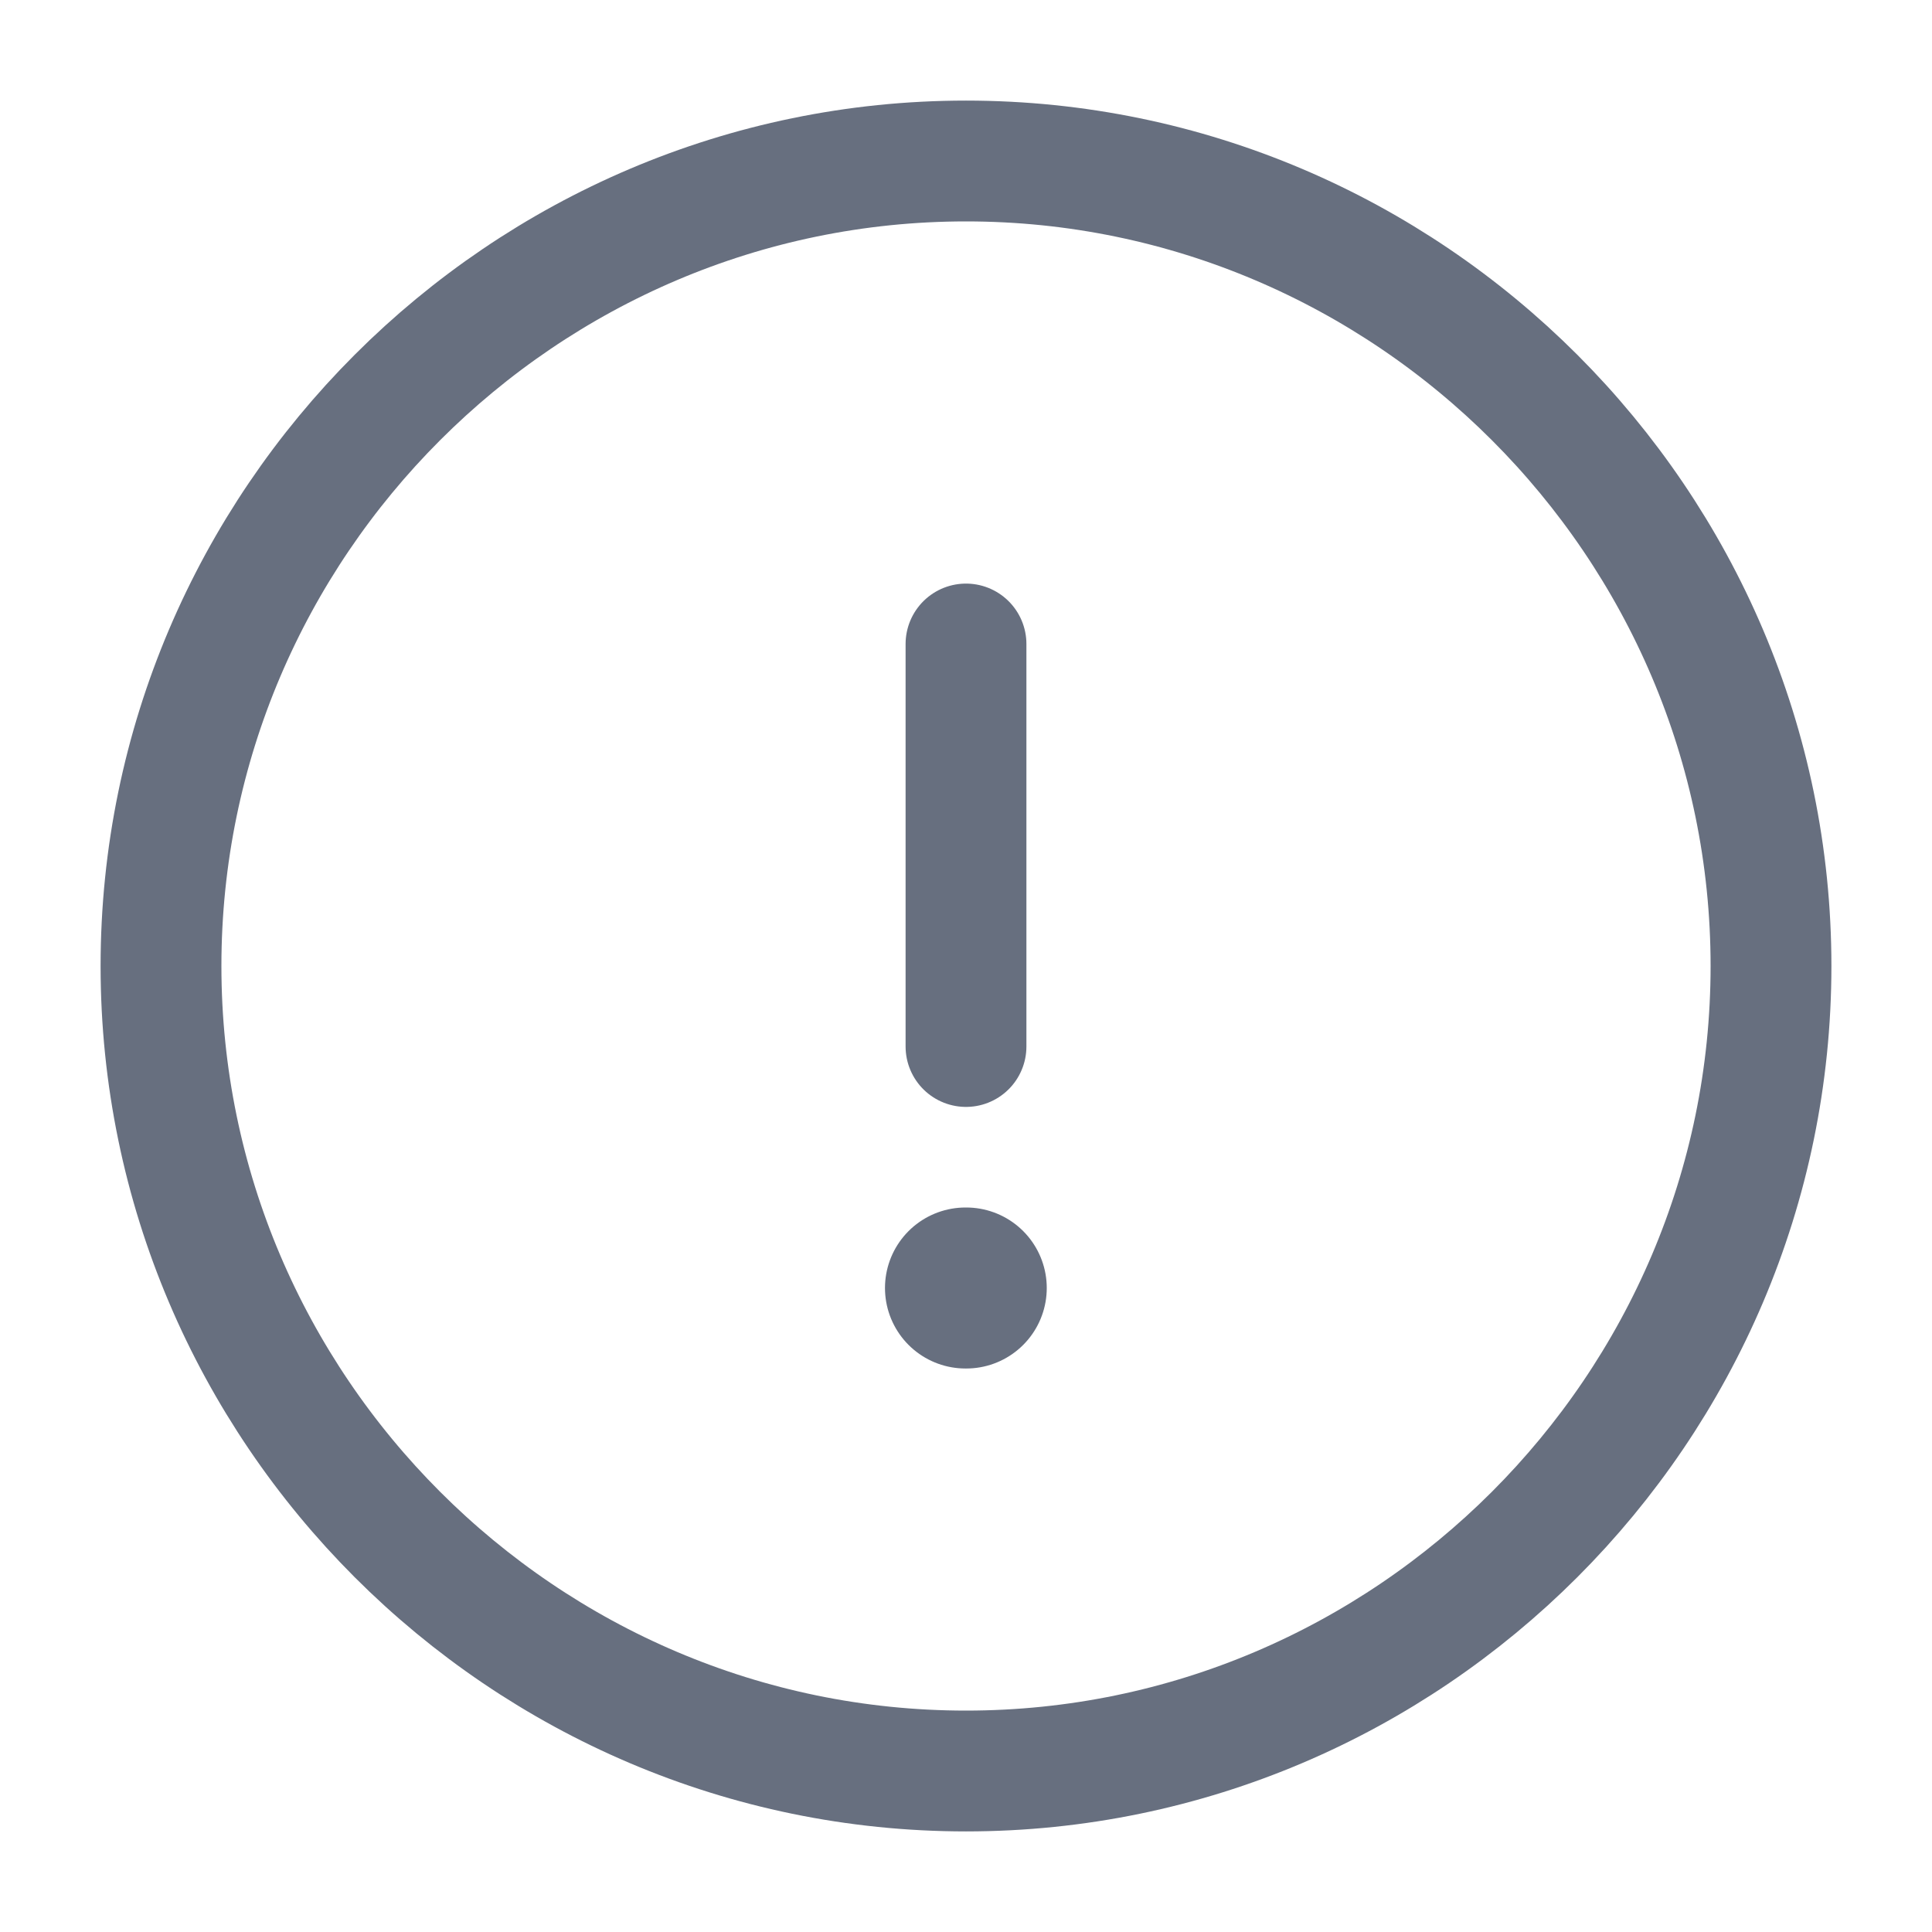 <svg width="15" height="15" viewBox="0 0 15 15" fill="none" xmlns="http://www.w3.org/2000/svg">
<path d="M7.5 13.75C10.938 13.75 13.75 10.938 13.75 7.5C13.75 4.062 10.938 1.25 7.5 1.25C4.062 1.25 1.25 4.062 1.25 7.5C1.25 10.938 4.062 13.75 7.5 13.75Z" stroke="#676F7F" stroke-width="0.938" stroke-linecap="round" stroke-linejoin="round"/>
<path d="M7.5 5V8.125" stroke="#676F7F" stroke-width="0.938" stroke-linecap="round" stroke-linejoin="round"/>
<path d="M7.496 10H7.502" stroke="#676F7F" stroke-width="1.25" stroke-linecap="round" stroke-linejoin="round"/>
</svg>
